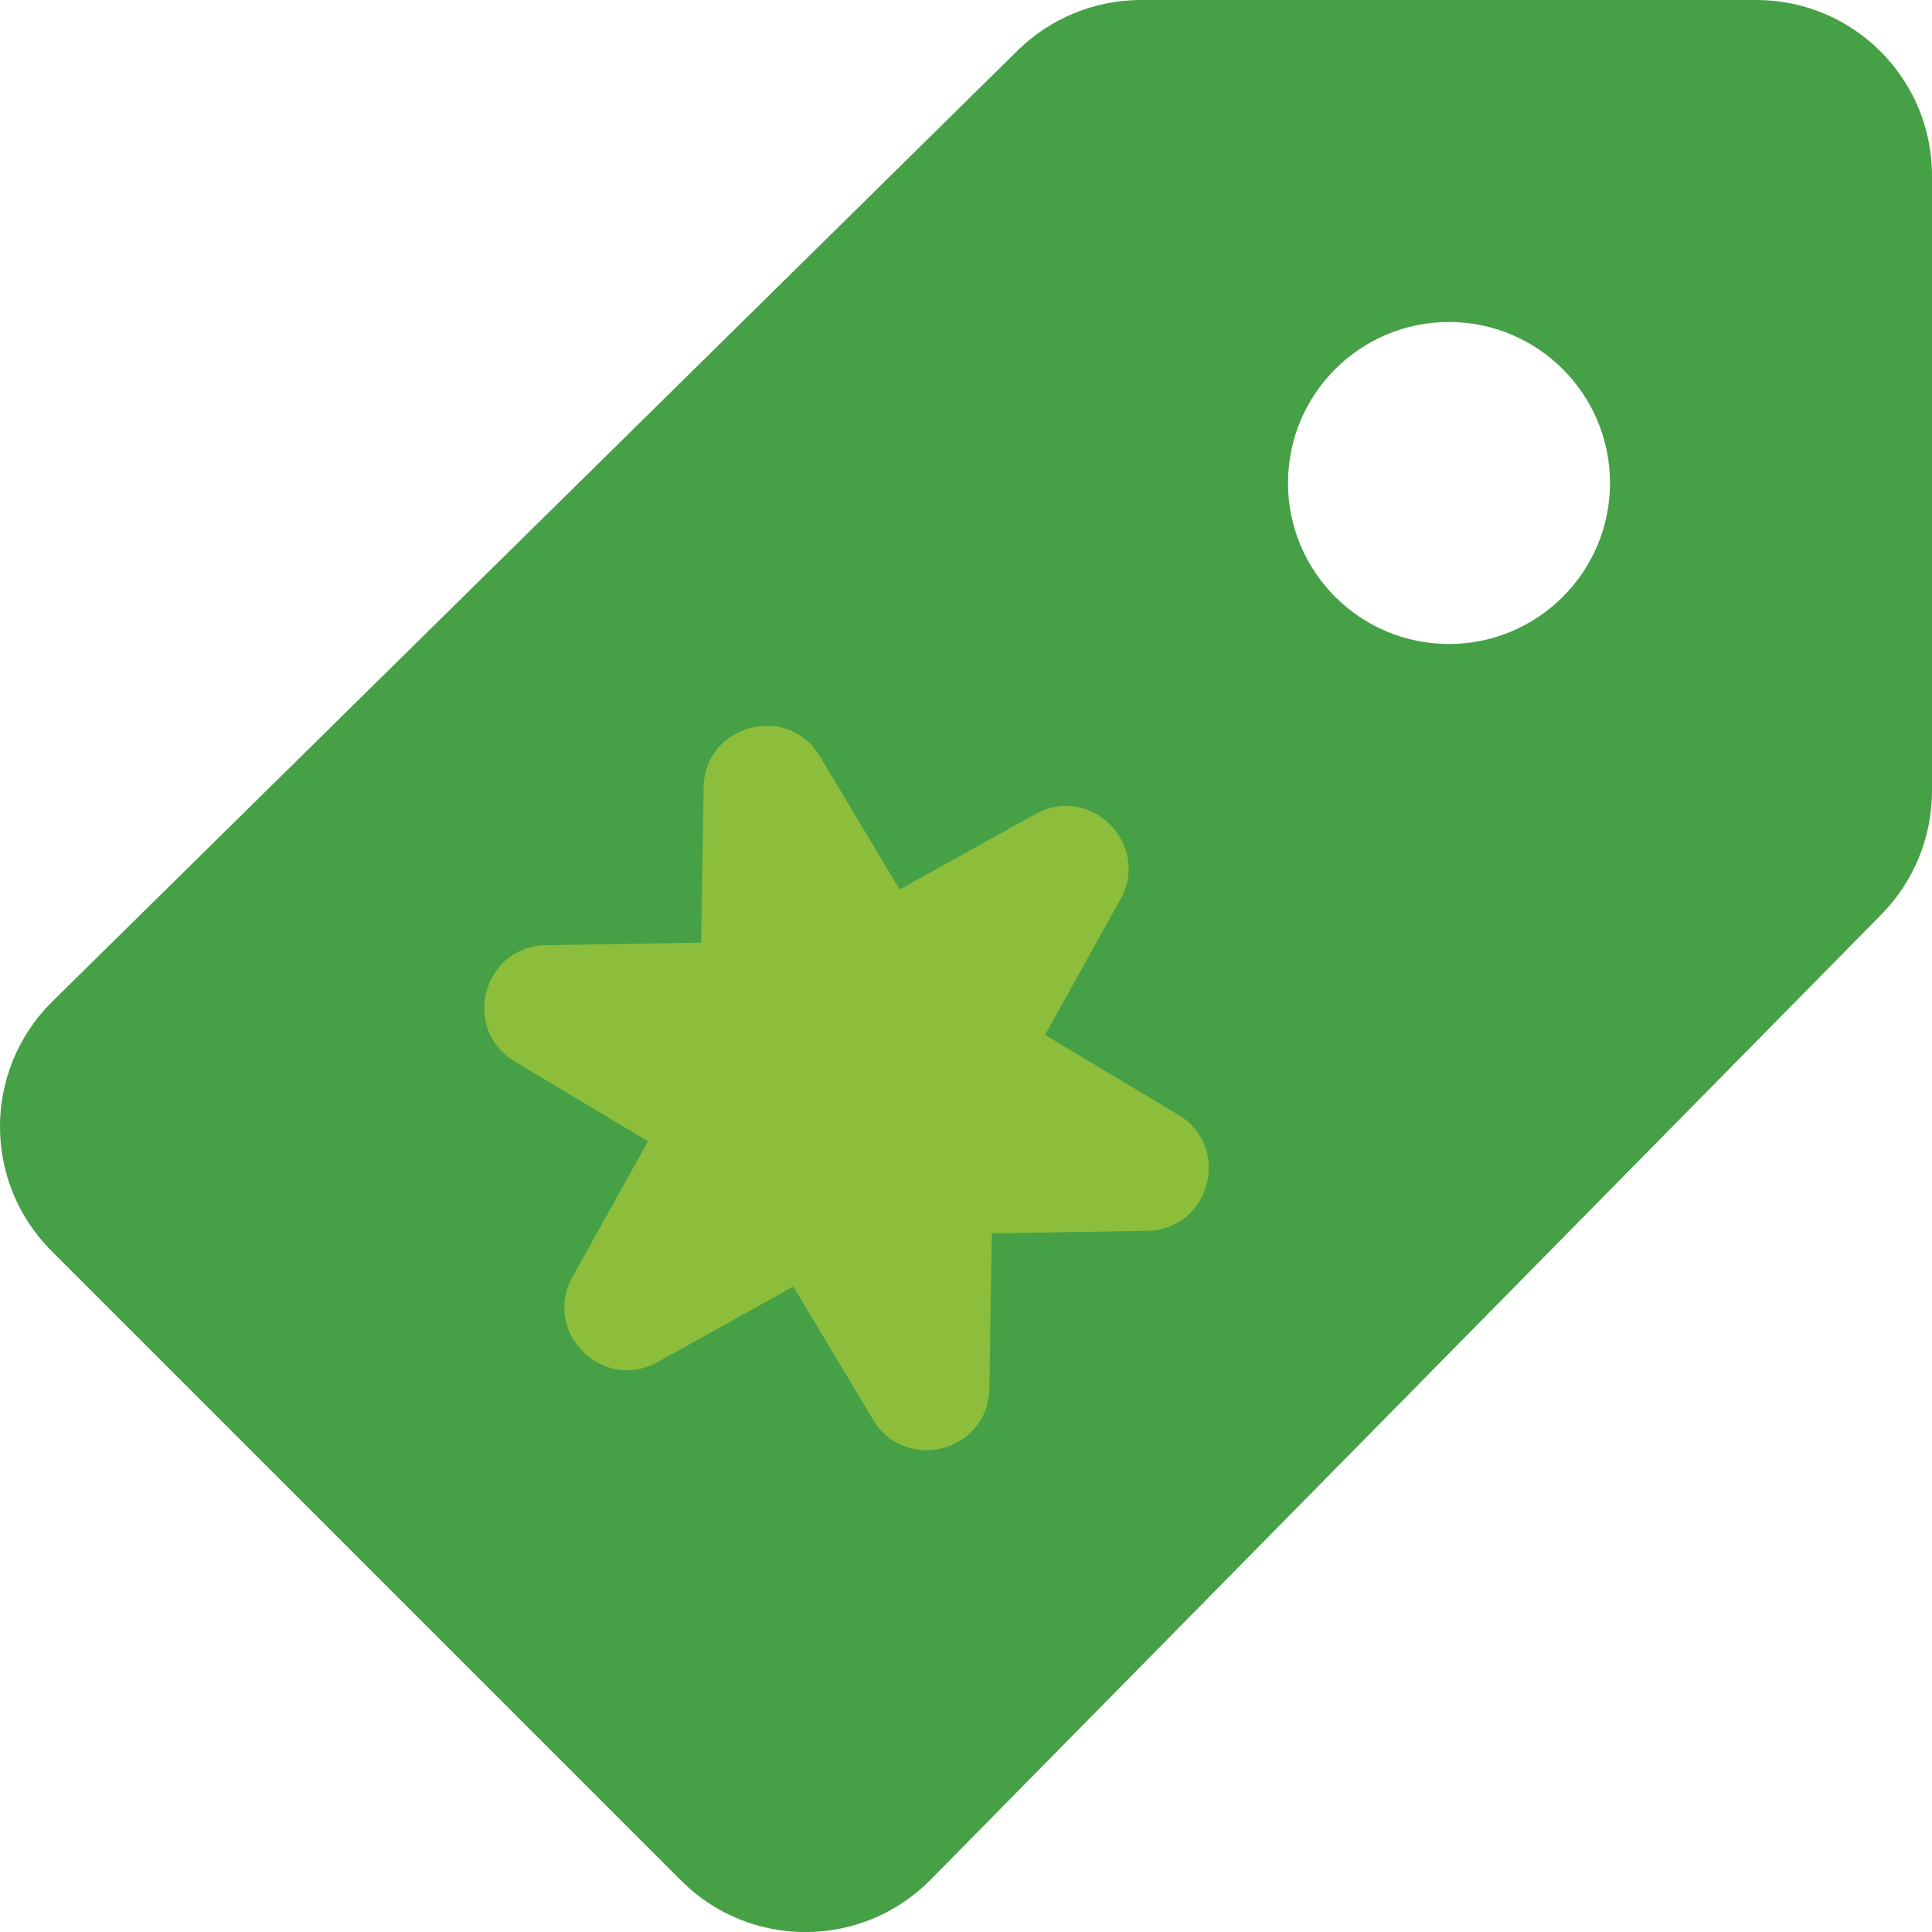 <svg enable-background="new 0 0 24 24" viewBox="0 0 24 24" xmlns="http://www.w3.org/2000/svg"><path d="m21.818 0h-7.644c-.574 0-1.125.226-1.534.629l-12.001 11.823c-.852.853-.852 2.234 0 3.087l7.823 7.823c.852.852 2.234.852 3.087 0l11.822-12.002c.403-.409.629-.96.629-1.534v-7.644c0-1.205-.977-2.182-2.182-2.182zm-3.818 8c-1.104 0-2-.896-2-2s.896-2 2-2 2 .896 2 2-.896 2-2 2z" fill="#46a046"/><path d="m14.25 15.29-1.929.031-.031 1.929c-.013.782-1.042 1.057-1.444.387l-.991-1.655-1.686.938c-.683.38-1.437-.374-1.057-1.057l.938-1.686-1.655-.991c-.671-.402-.395-1.432.387-1.444l1.928-.032.031-1.929c.014-.781 1.042-1.057 1.444-.386l.991 1.655 1.686-.937c.683-.38 1.437.374 1.057 1.057l-.937 1.686 1.655.992c.671.4.395 1.43-.387 1.442z" fill="#8cbe3c"/></svg>